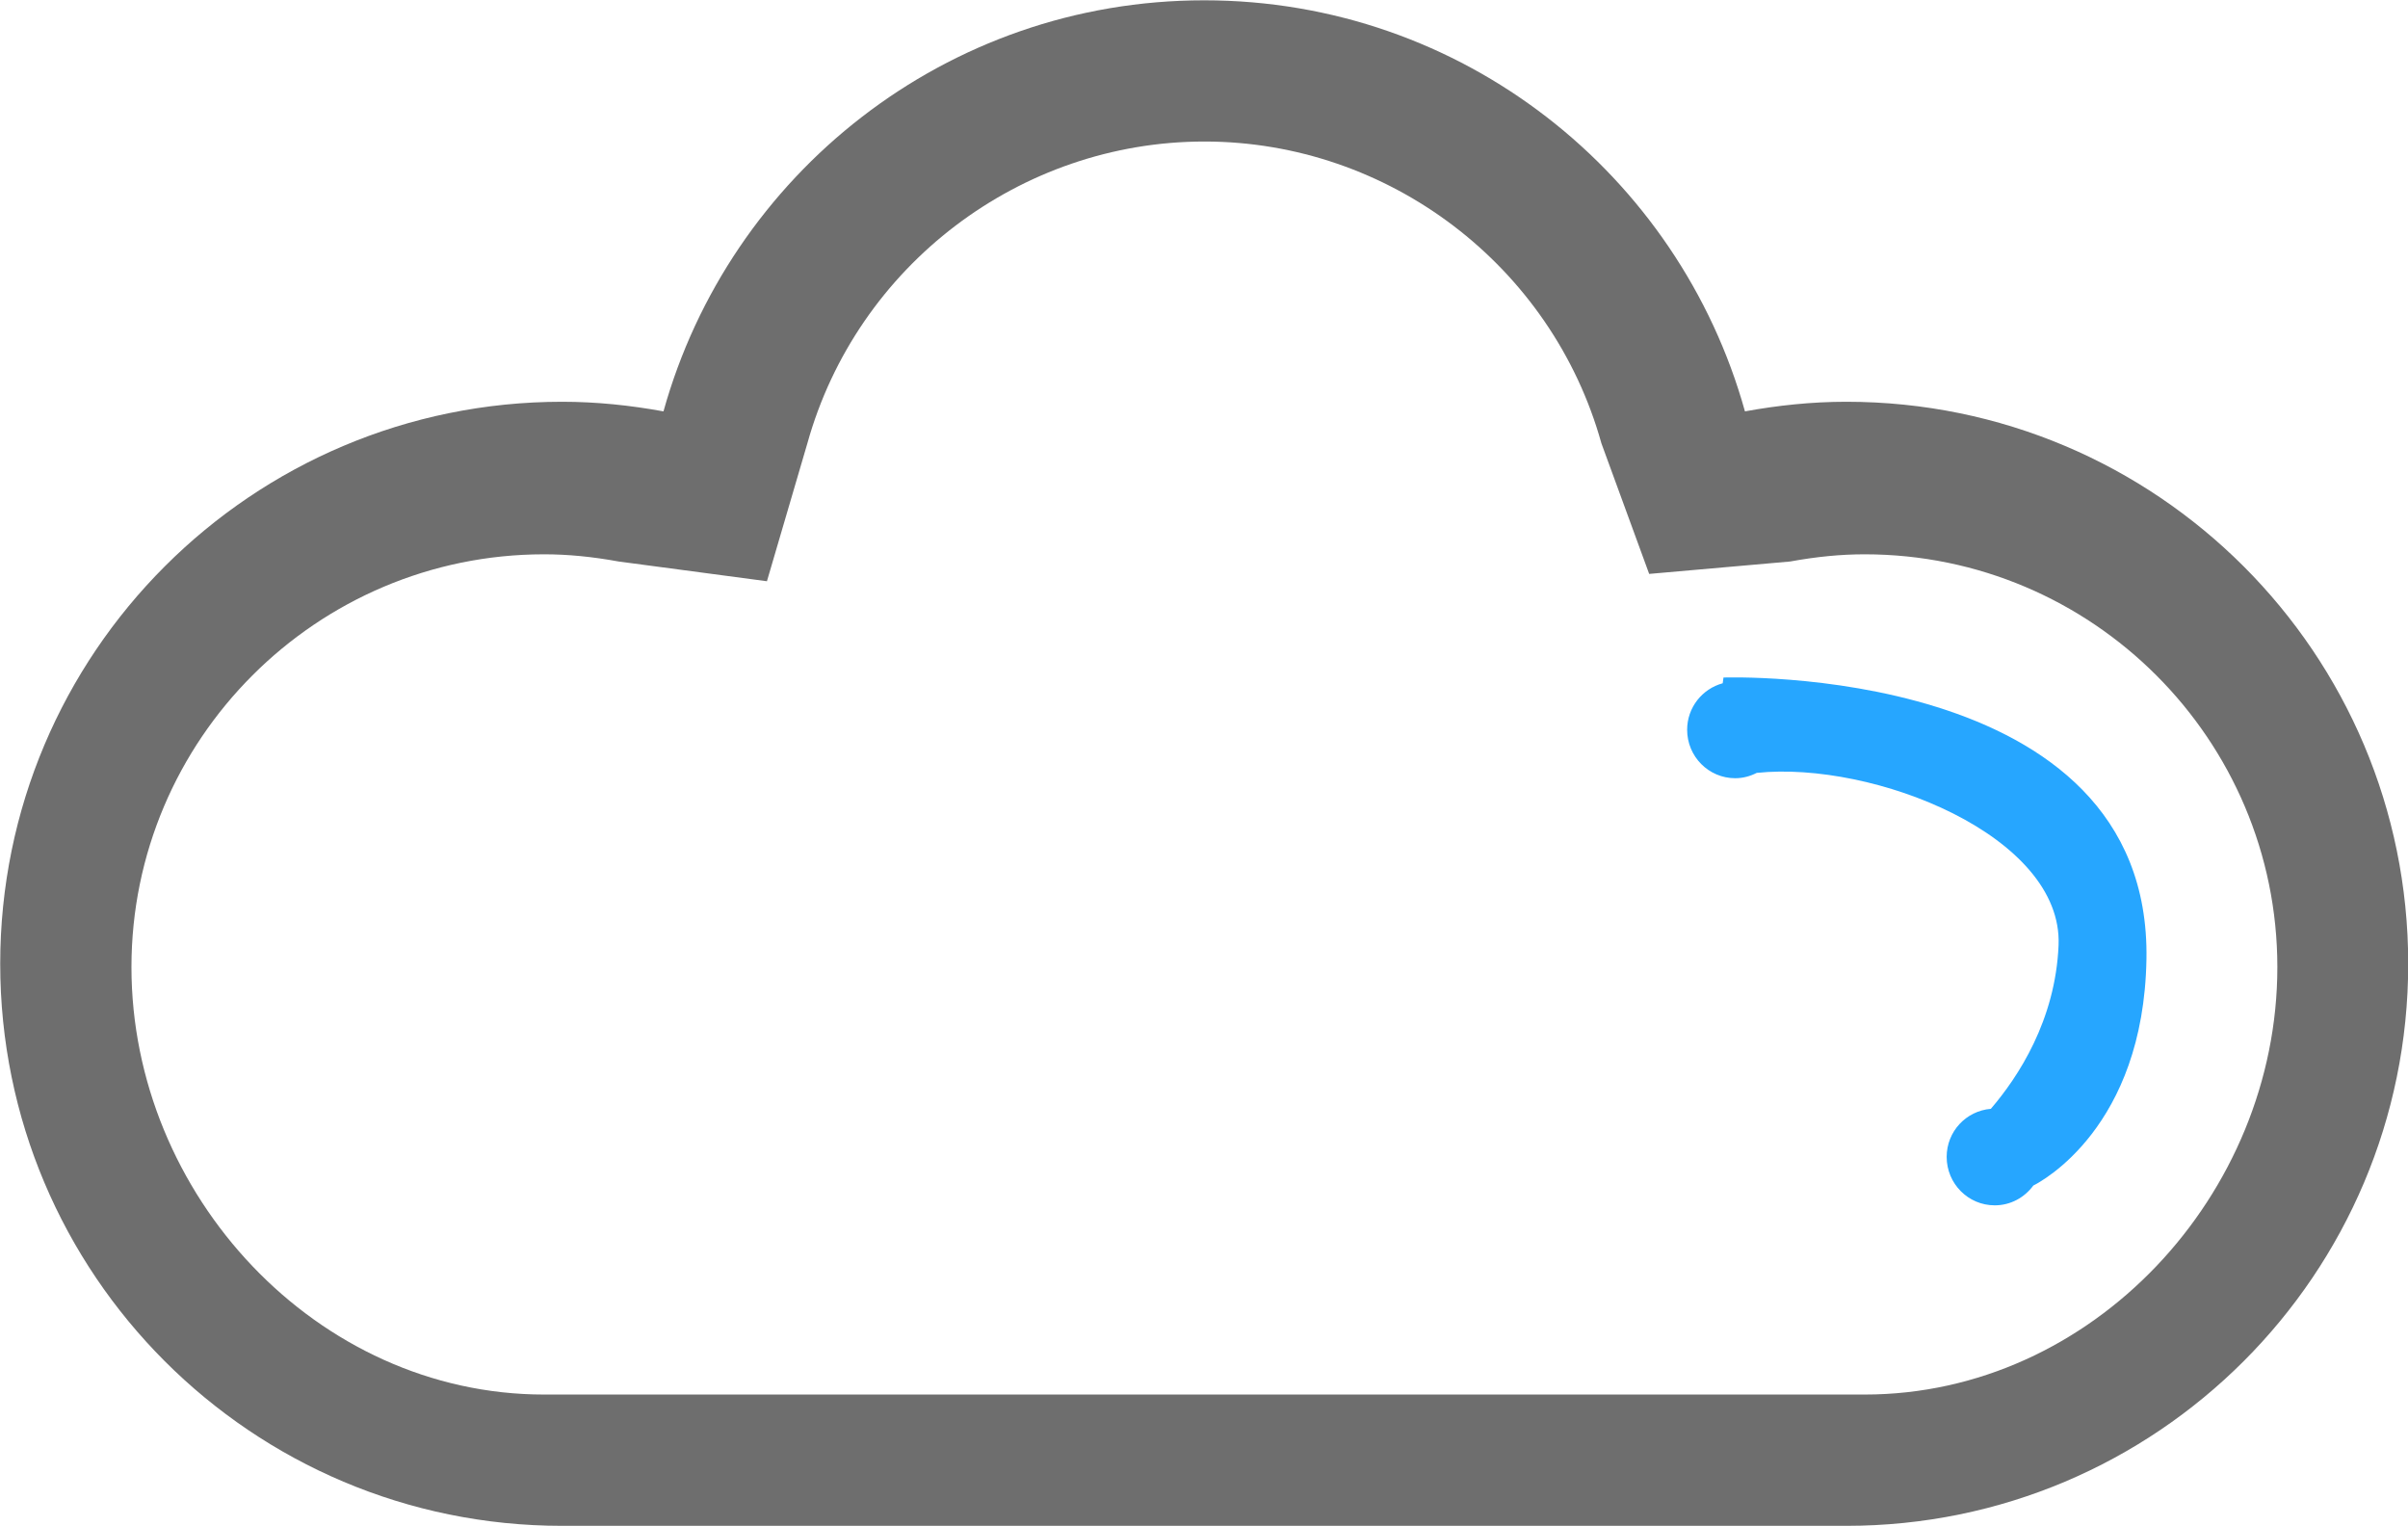 <svg xmlns="http://www.w3.org/2000/svg" xmlns:xlink="http://www.w3.org/1999/xlink" preserveAspectRatio="xMidYMid" width="100.969" height="63.968" viewBox="0 0 100.969 63.968">
  <defs>
    <style>
      .cls-1 {
        fill: #6e6e6e;
      }

      .cls-1, .cls-2 {
        fill-rule: evenodd;
      }

      .cls-2 {
        fill: #26a6ff;
      }
    </style>
  </defs>
  <g>
    <path d="M50.501,5.933 C58.227,5.933 65.073,11.137 67.149,18.588 L69.151,24.060 L75.059,23.540 C76.171,23.337 77.195,23.238 78.187,23.238 C87.728,23.238 95.491,31.001 95.491,40.544 C95.491,50.086 87.728,58.463 78.187,58.463 L22.815,58.463 C13.275,58.463 5.512,50.086 5.512,40.544 C5.512,31.001 13.275,23.238 22.815,23.238 C23.807,23.238 24.831,23.337 25.943,23.540 L32.158,24.367 L33.853,18.588 C35.930,11.137 42.775,5.933 50.501,5.933 M50.493,0.013 C39.676,0.013 30.587,7.312 27.820,17.246 C26.437,16.994 25.021,16.843 23.568,16.843 C10.556,16.843 0.009,27.392 0.009,40.405 C0.009,53.418 10.556,63.967 23.568,63.967 L77.418,63.967 C90.431,63.967 100.978,53.418 100.978,40.405 C100.978,27.392 90.431,16.843 77.418,16.843 C75.964,16.843 74.549,16.994 73.167,17.246 C70.400,7.312 61.308,0.013 50.493,0.013 L50.493,0.013 Z" class="cls-1"/>
    <path d="M85.258,49.701 C84.891,50.202 84.306,50.531 83.641,50.531 C82.528,50.531 81.625,49.621 81.625,48.500 C81.625,47.434 82.442,46.570 83.477,46.485 C84.620,45.154 86.186,42.777 86.317,39.629 C86.508,35.042 78.557,31.891 73.661,32.401 C73.389,32.540 73.085,32.625 72.758,32.625 C71.645,32.625 70.743,31.716 70.743,30.595 C70.743,29.658 71.377,28.877 72.234,28.644 C72.253,28.497 72.267,28.404 72.267,28.404 C72.267,28.404 90.218,27.767 90.002,40.213 C89.880,47.268 85.585,49.539 85.258,49.701 Z" class="cls-2"/>
  </g>
</svg>
